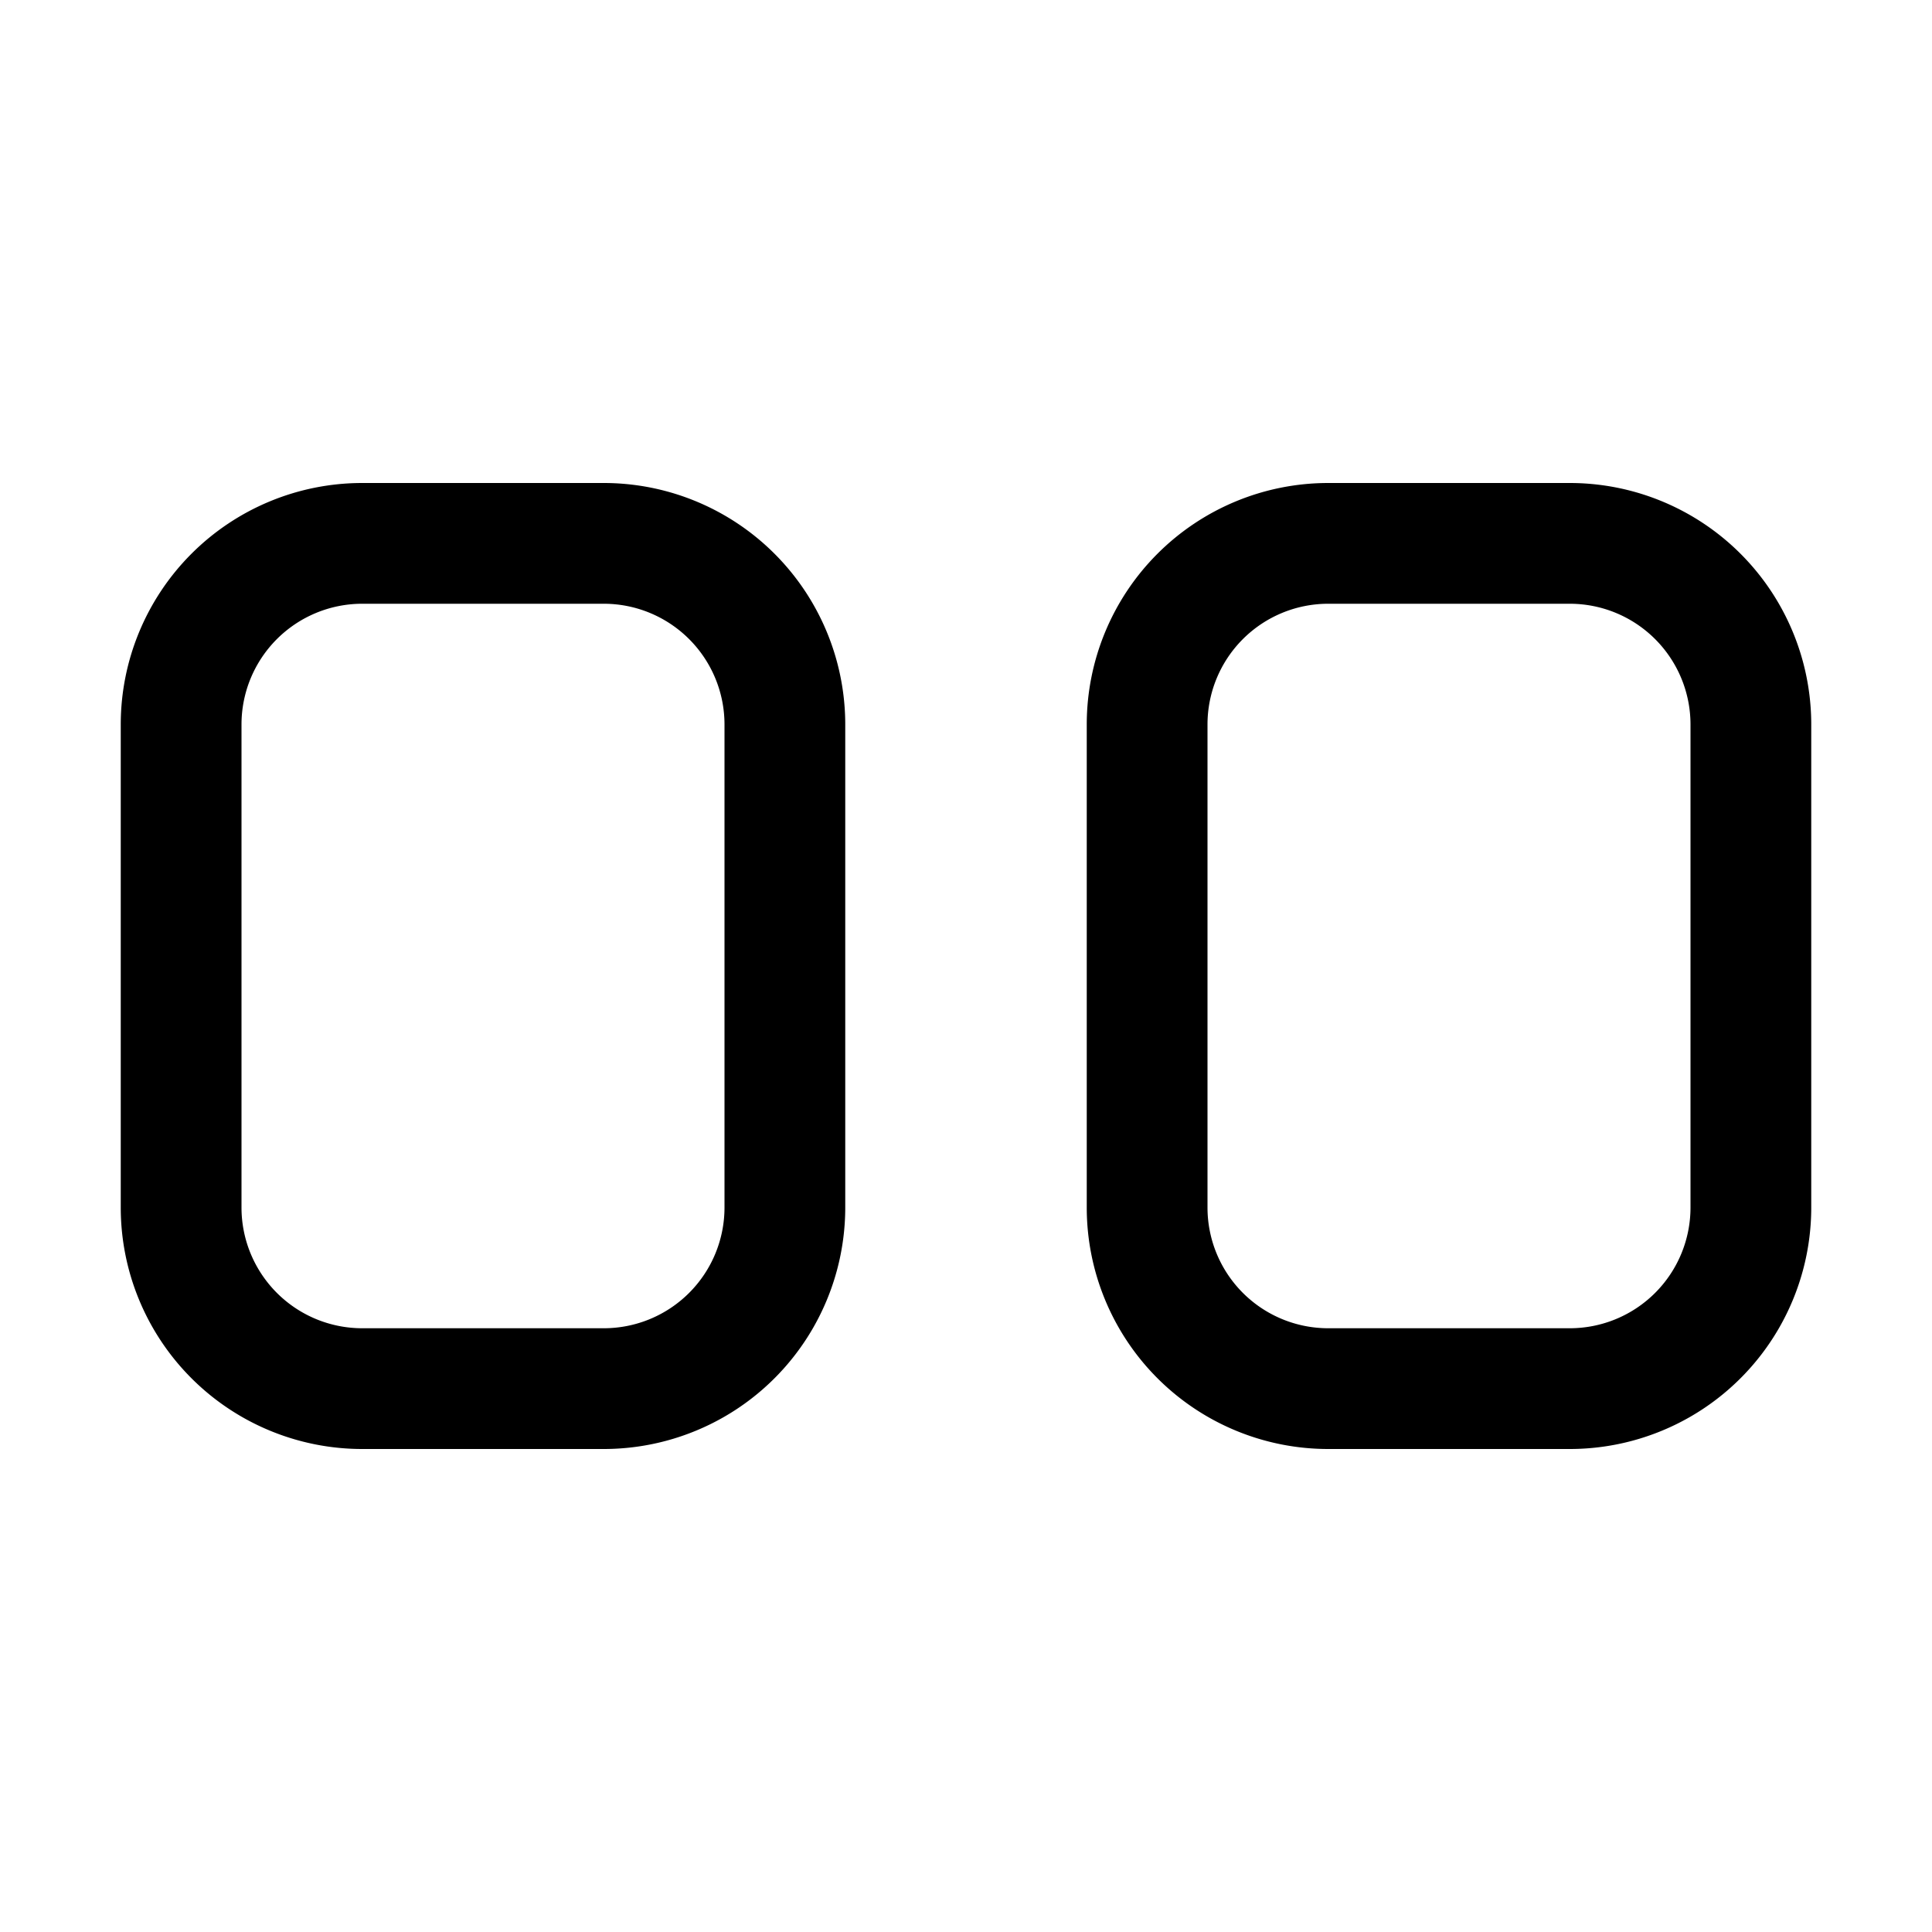 <svg xmlns="http://www.w3.org/2000/svg" width="16" height="16" viewBox="0 0 16 16"><path fill="currentColor" fill-rule="evenodd" d="M3 5h2a1 1 0 011 1v4a1 1 0 01-1 1H3a1 1 0 01-1-1V6a1 1 0 011-1M1 6a2 2 0 012-2h2a2 2 0 012 2v4a2 2 0 01-2 2H3a2 2 0 01-2-2zm10-1h2a1 1 0 011 1v4a1 1 0 01-1 1h-2a1 1 0 01-1-1V6a1 1 0 011-1M9 6a2 2 0 012-2h2a2 2 0 012 2v4a2 2 0 01-2 2h-2a2 2 0 01-2-2z" clip-rule="evenodd"/></svg>